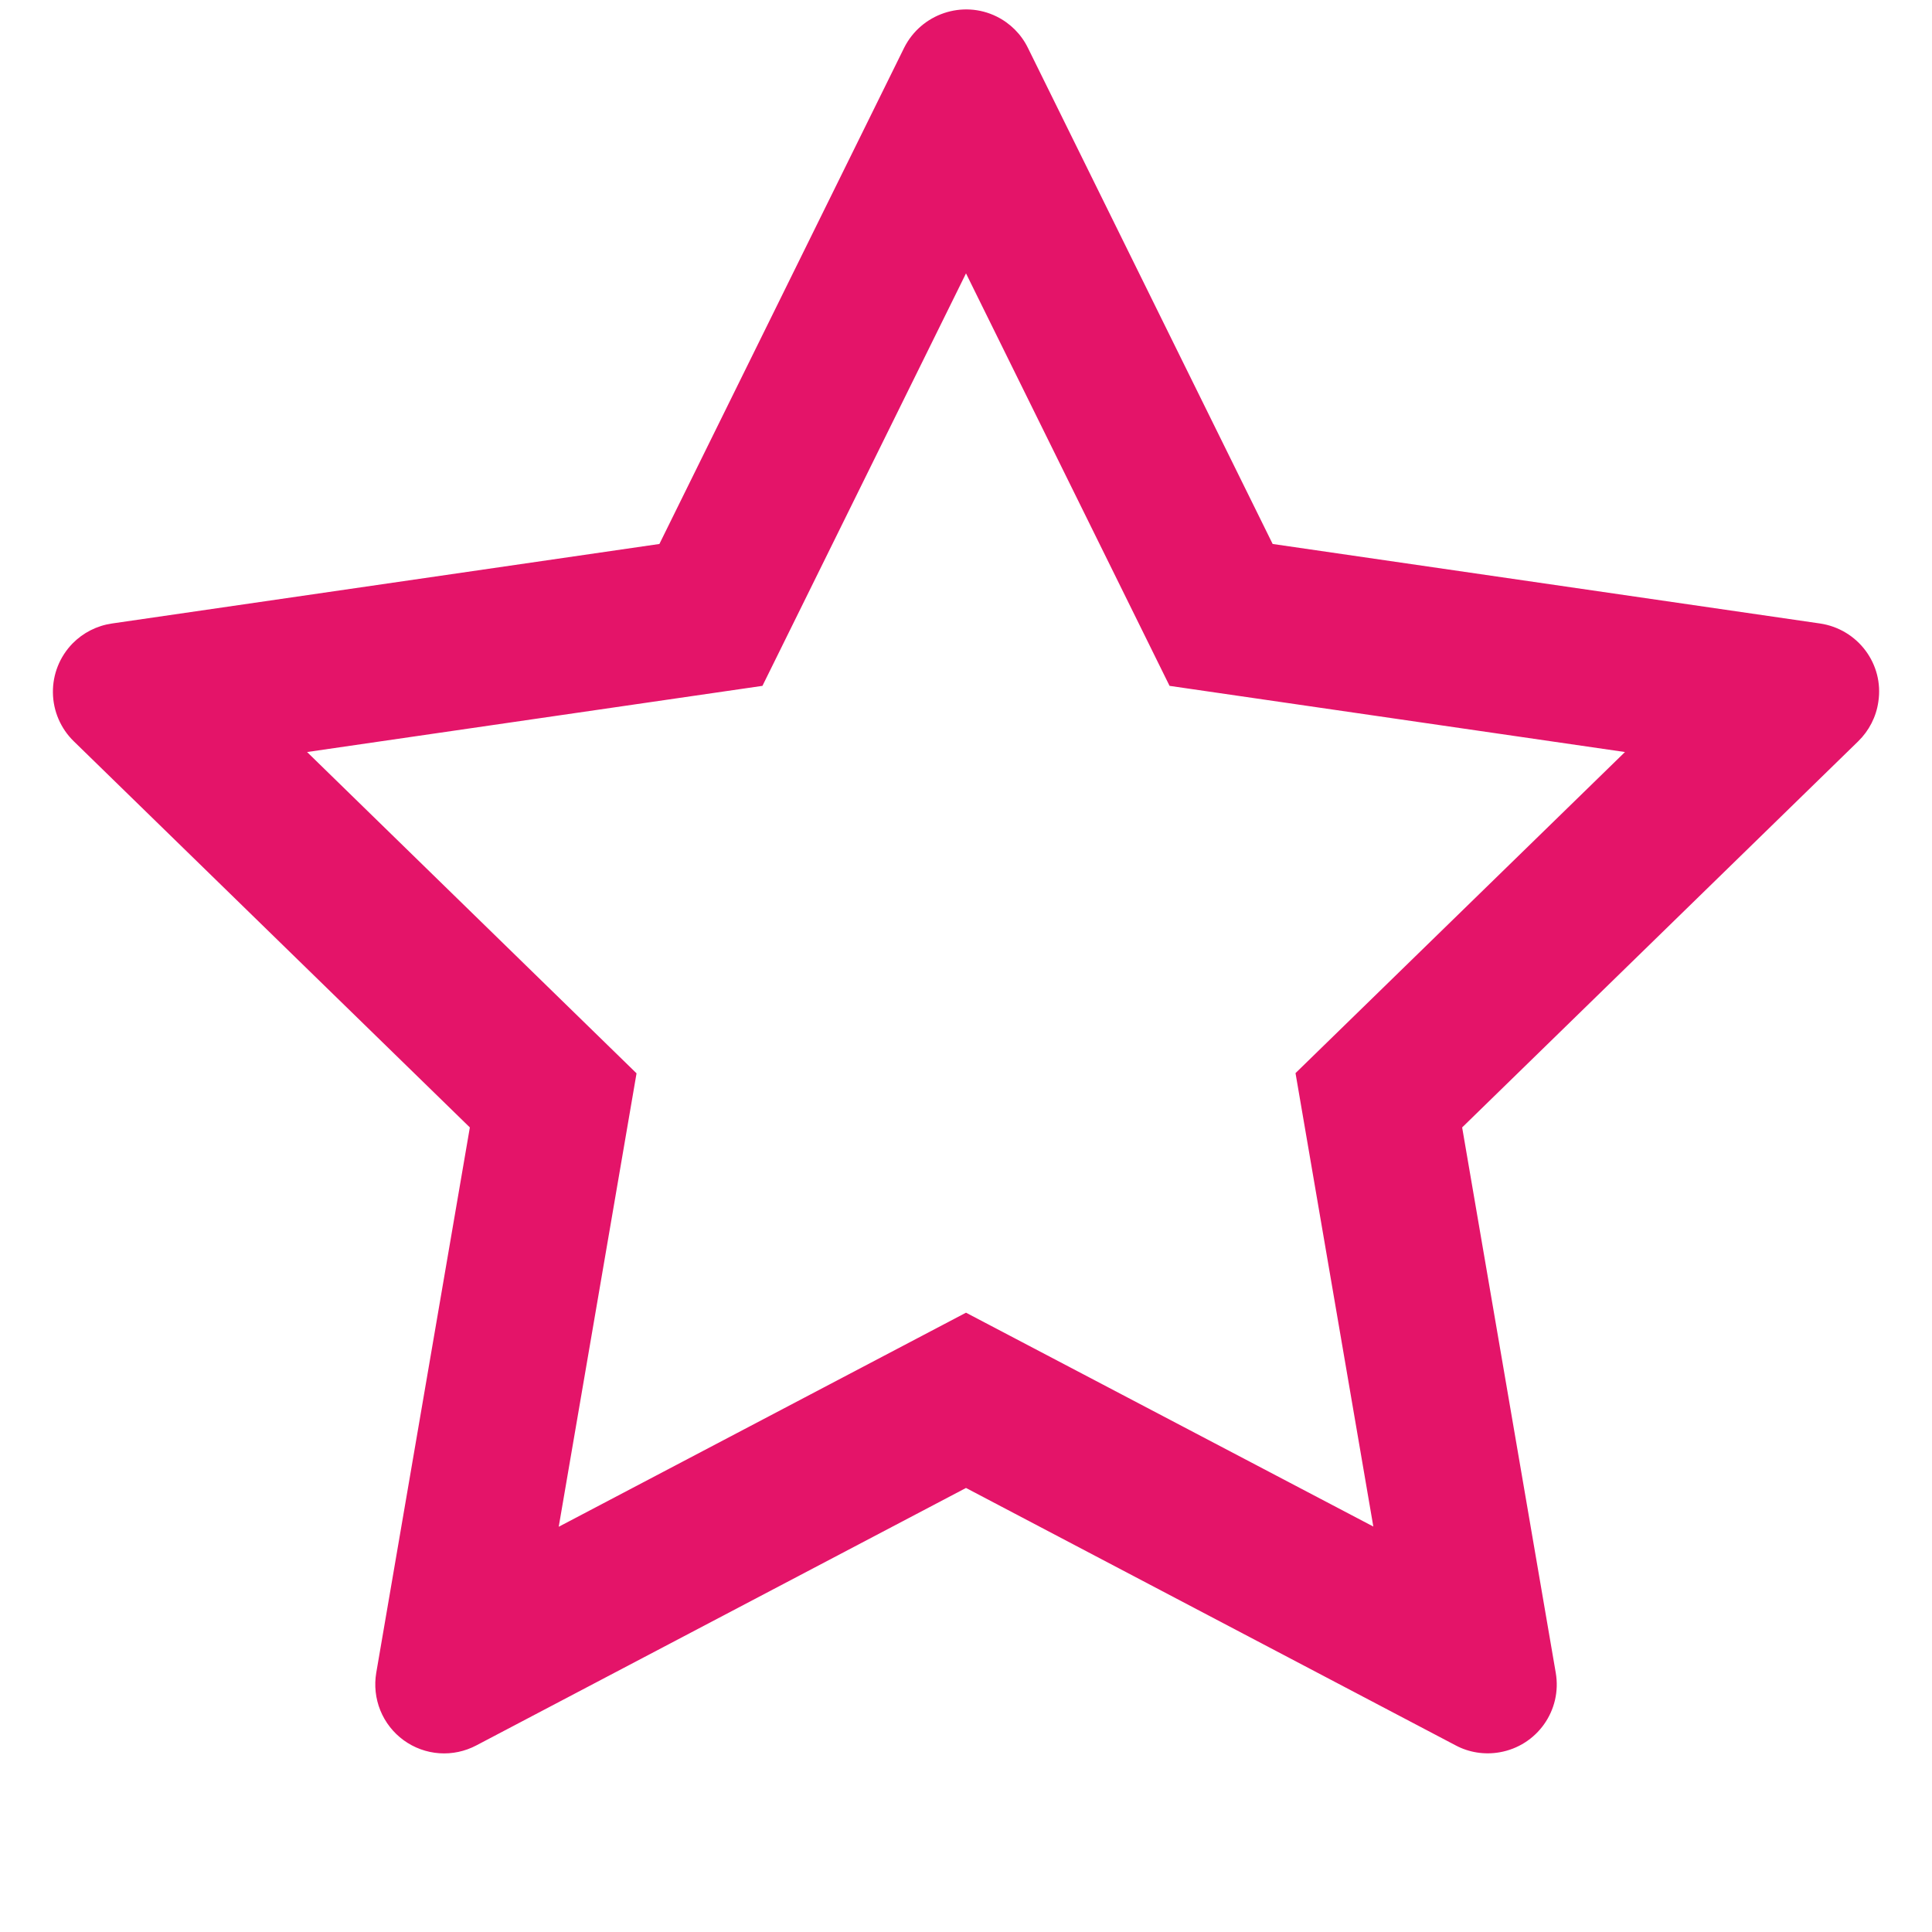 <svg width="36" height="36" viewBox="0 0 36 36" fill="none" xmlns="http://www.w3.org/2000/svg">
<path d="M33.915 11.618L23.714 10.136L19.153 0.891C19.029 0.638 18.824 0.433 18.571 0.308C17.936 -0.005 17.165 0.256 16.847 0.891L12.287 10.136L2.086 11.618C1.804 11.659 1.547 11.791 1.35 11.992C1.112 12.237 0.981 12.566 0.986 12.907C0.99 13.248 1.13 13.574 1.374 13.812L8.755 21.008L7.011 31.169C6.971 31.406 6.997 31.649 7.087 31.871C7.177 32.093 7.328 32.286 7.522 32.427C7.716 32.568 7.946 32.652 8.185 32.669C8.424 32.686 8.664 32.635 8.876 32.523L18 27.726L27.125 32.523C27.374 32.656 27.663 32.7 27.94 32.652C28.64 32.532 29.11 31.869 28.989 31.169L27.245 21.008L34.626 13.812C34.827 13.615 34.96 13.358 35 13.077C35.108 12.374 34.618 11.723 33.915 11.618ZM24.14 19.996L25.59 28.445L18 24.46L10.411 28.449L11.861 20L5.722 14.013L14.207 12.78L18 5.094L21.793 12.78L30.279 14.013L24.14 19.996Z" fill="#E41469"/>
</svg>
